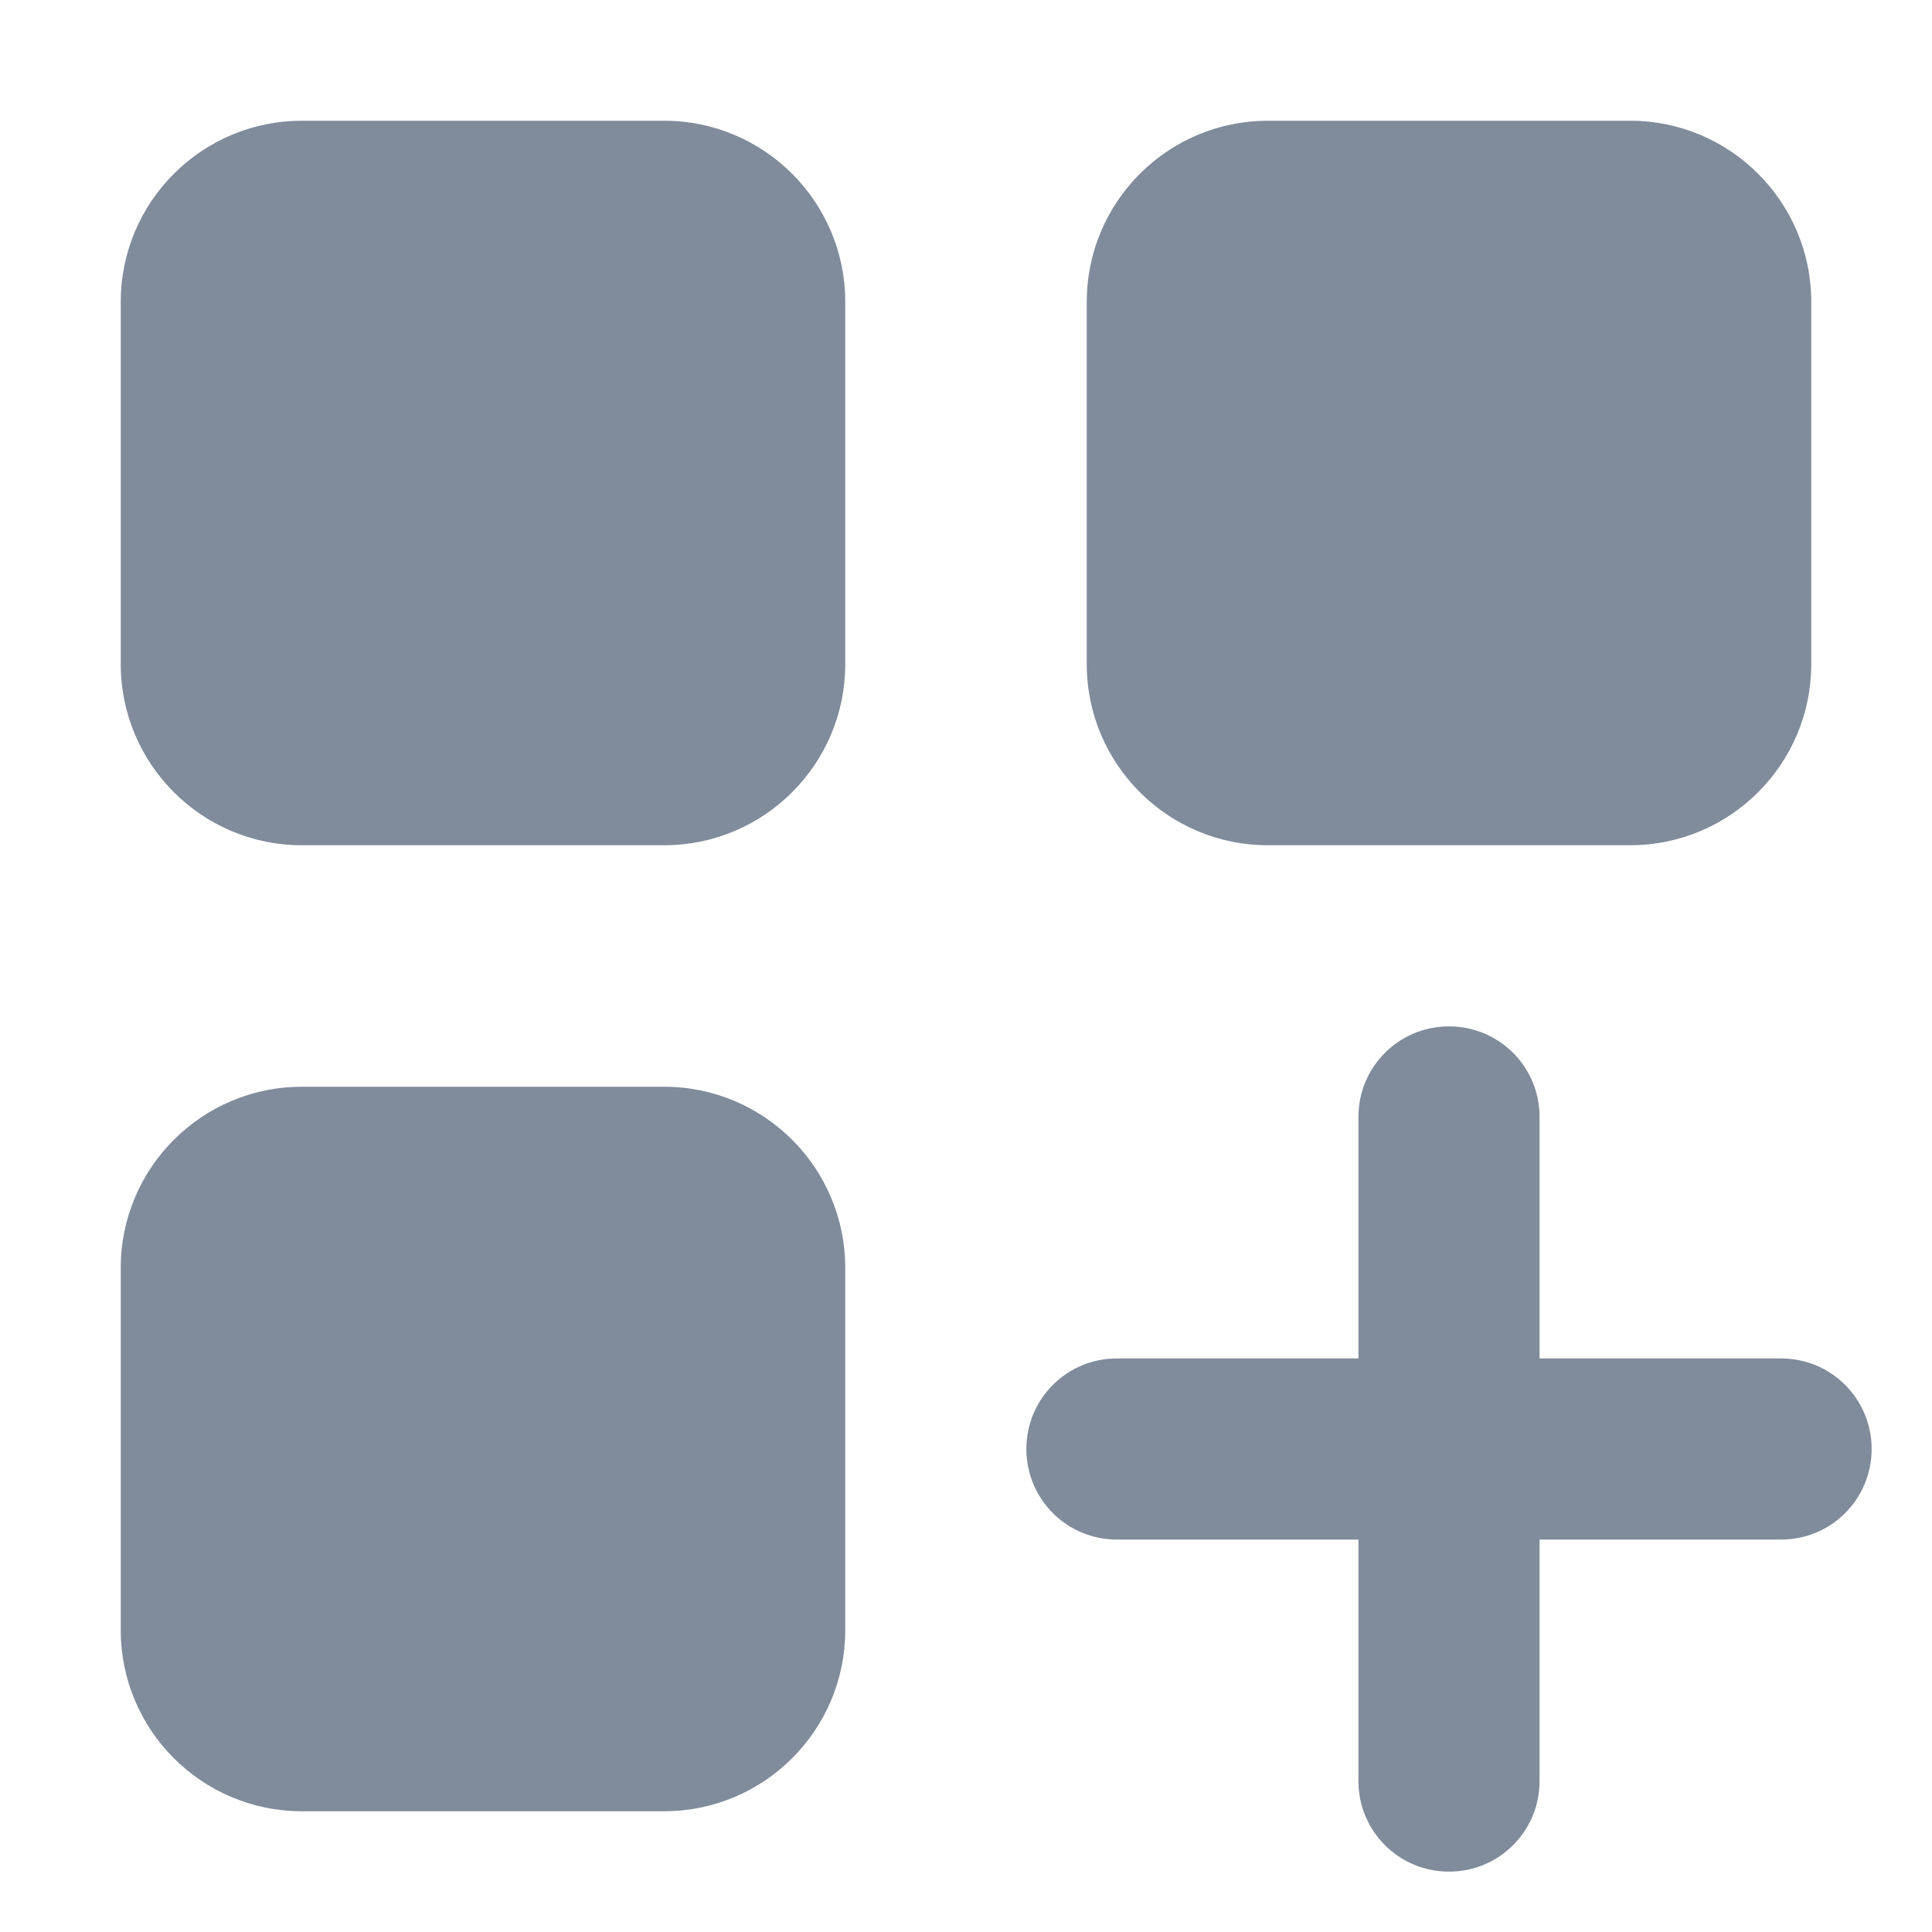 <svg width="24" height="24" viewBox="0 0 24 24" fill="none" xmlns="http://www.w3.org/2000/svg">
<path d="M3.75 1.5H8.25C9.492 1.5 10.5 2.508 10.5 3.75V8.25C10.5 9.492 9.492 10.5 8.25 10.5H3.75C2.508 10.5 1.5 9.492 1.5 8.25V3.75C1.5 2.508 2.508 1.5 3.75 1.5ZM3.75 13.5H8.25C9.492 13.5 10.5 14.508 10.5 15.75V20.25C10.5 21.492 9.492 22.5 8.25 22.5H3.75C2.508 22.5 1.5 21.492 1.5 20.25V15.75C1.5 14.508 2.508 13.5 3.75 13.5ZM13.5 3.75C13.5 2.508 14.508 1.5 15.75 1.5H20.25C21.492 1.5 22.5 2.508 22.5 3.75V8.25C22.5 9.492 21.492 10.5 20.25 10.5H15.75C14.508 10.5 13.5 9.492 13.5 8.25V3.75ZM18 12.75C18.623 12.75 19.125 13.252 19.125 13.875V16.875H22.125C22.748 16.875 23.25 17.377 23.25 18C23.25 18.623 22.748 19.125 22.125 19.125H19.125V22.125C19.125 22.748 18.623 23.25 18 23.25C17.377 23.25 16.875 22.748 16.875 22.125V19.125H13.875C13.252 19.125 12.75 18.623 12.75 18C12.75 17.377 13.252 16.875 13.875 16.875H16.875V13.875C16.875 13.252 17.377 12.75 18 12.75Z" fill="#808B9B"/>
</svg>
